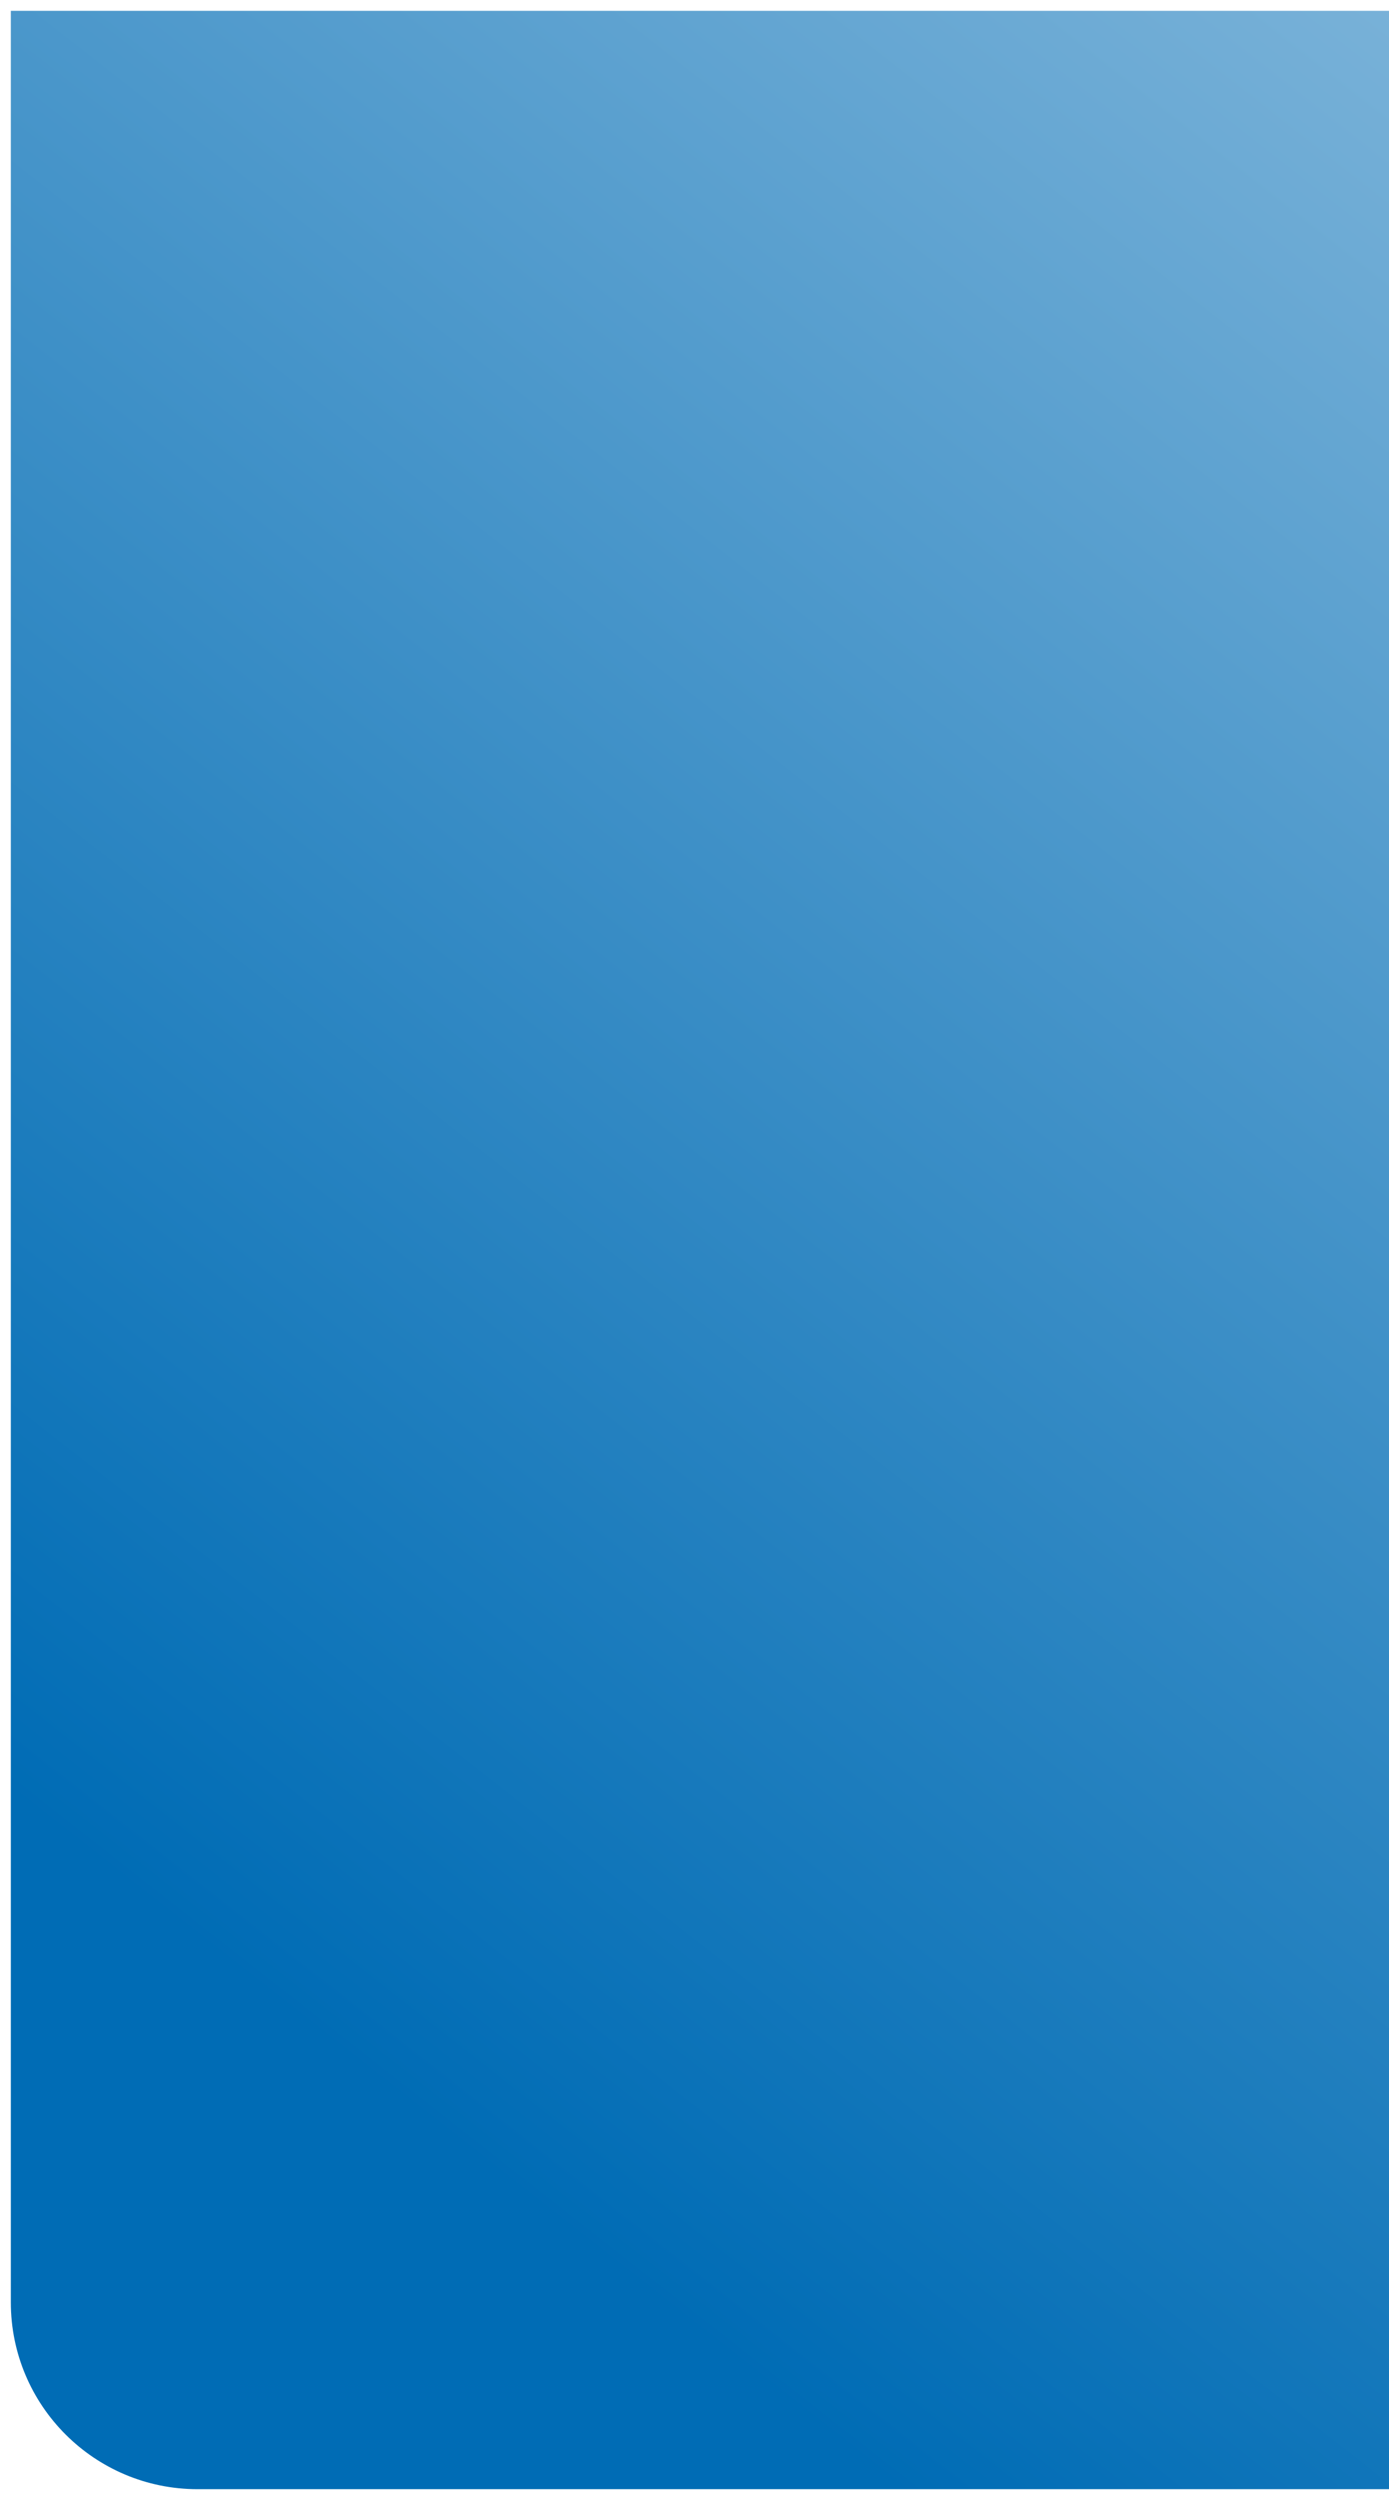 <svg width="513" height="923" viewBox="0 0 513 923" fill="none" xmlns="http://www.w3.org/2000/svg">
<g filter="url(#filter0_d_103_71)">
<path d="M4 0H513V915H73C34.892 915 4 884.108 4 846V0Z" fill="url(#paint0_linear_103_71)"/>
</g>
<defs>
<filter id="filter0_d_103_71" x="0" y="0" width="517" height="923" filterUnits="userSpaceOnUse" color-interpolation-filters="sRGB">
<feFlood flood-opacity="0" result="BackgroundImageFix"/>
<feColorMatrix in="SourceAlpha" type="matrix" values="0 0 0 0 0 0 0 0 0 0 0 0 0 0 0 0 0 0 127 0" result="hardAlpha"/>
<feOffset dy="4"/>
<feGaussianBlur stdDeviation="2"/>
<feComposite in2="hardAlpha" operator="out"/>
<feColorMatrix type="matrix" values="0 0 0 0 0 0 0 0 0 0 0 0 0 0 0 0 0 0 0.25 0"/>
<feBlend mode="normal" in2="BackgroundImageFix" result="effect1_dropShadow_103_71"/>
<feBlend mode="normal" in="SourceGraphic" in2="effect1_dropShadow_103_71" result="shape"/>
</filter>
<linearGradient id="paint0_linear_103_71" x1="-102.673" y1="575.896" x2="989.397" y2="-817.704" gradientUnits="userSpaceOnUse">
<stop stop-color="#006CB5"/>
<stop offset="1" stop-color="white"/>
</linearGradient>
</defs>
</svg>
